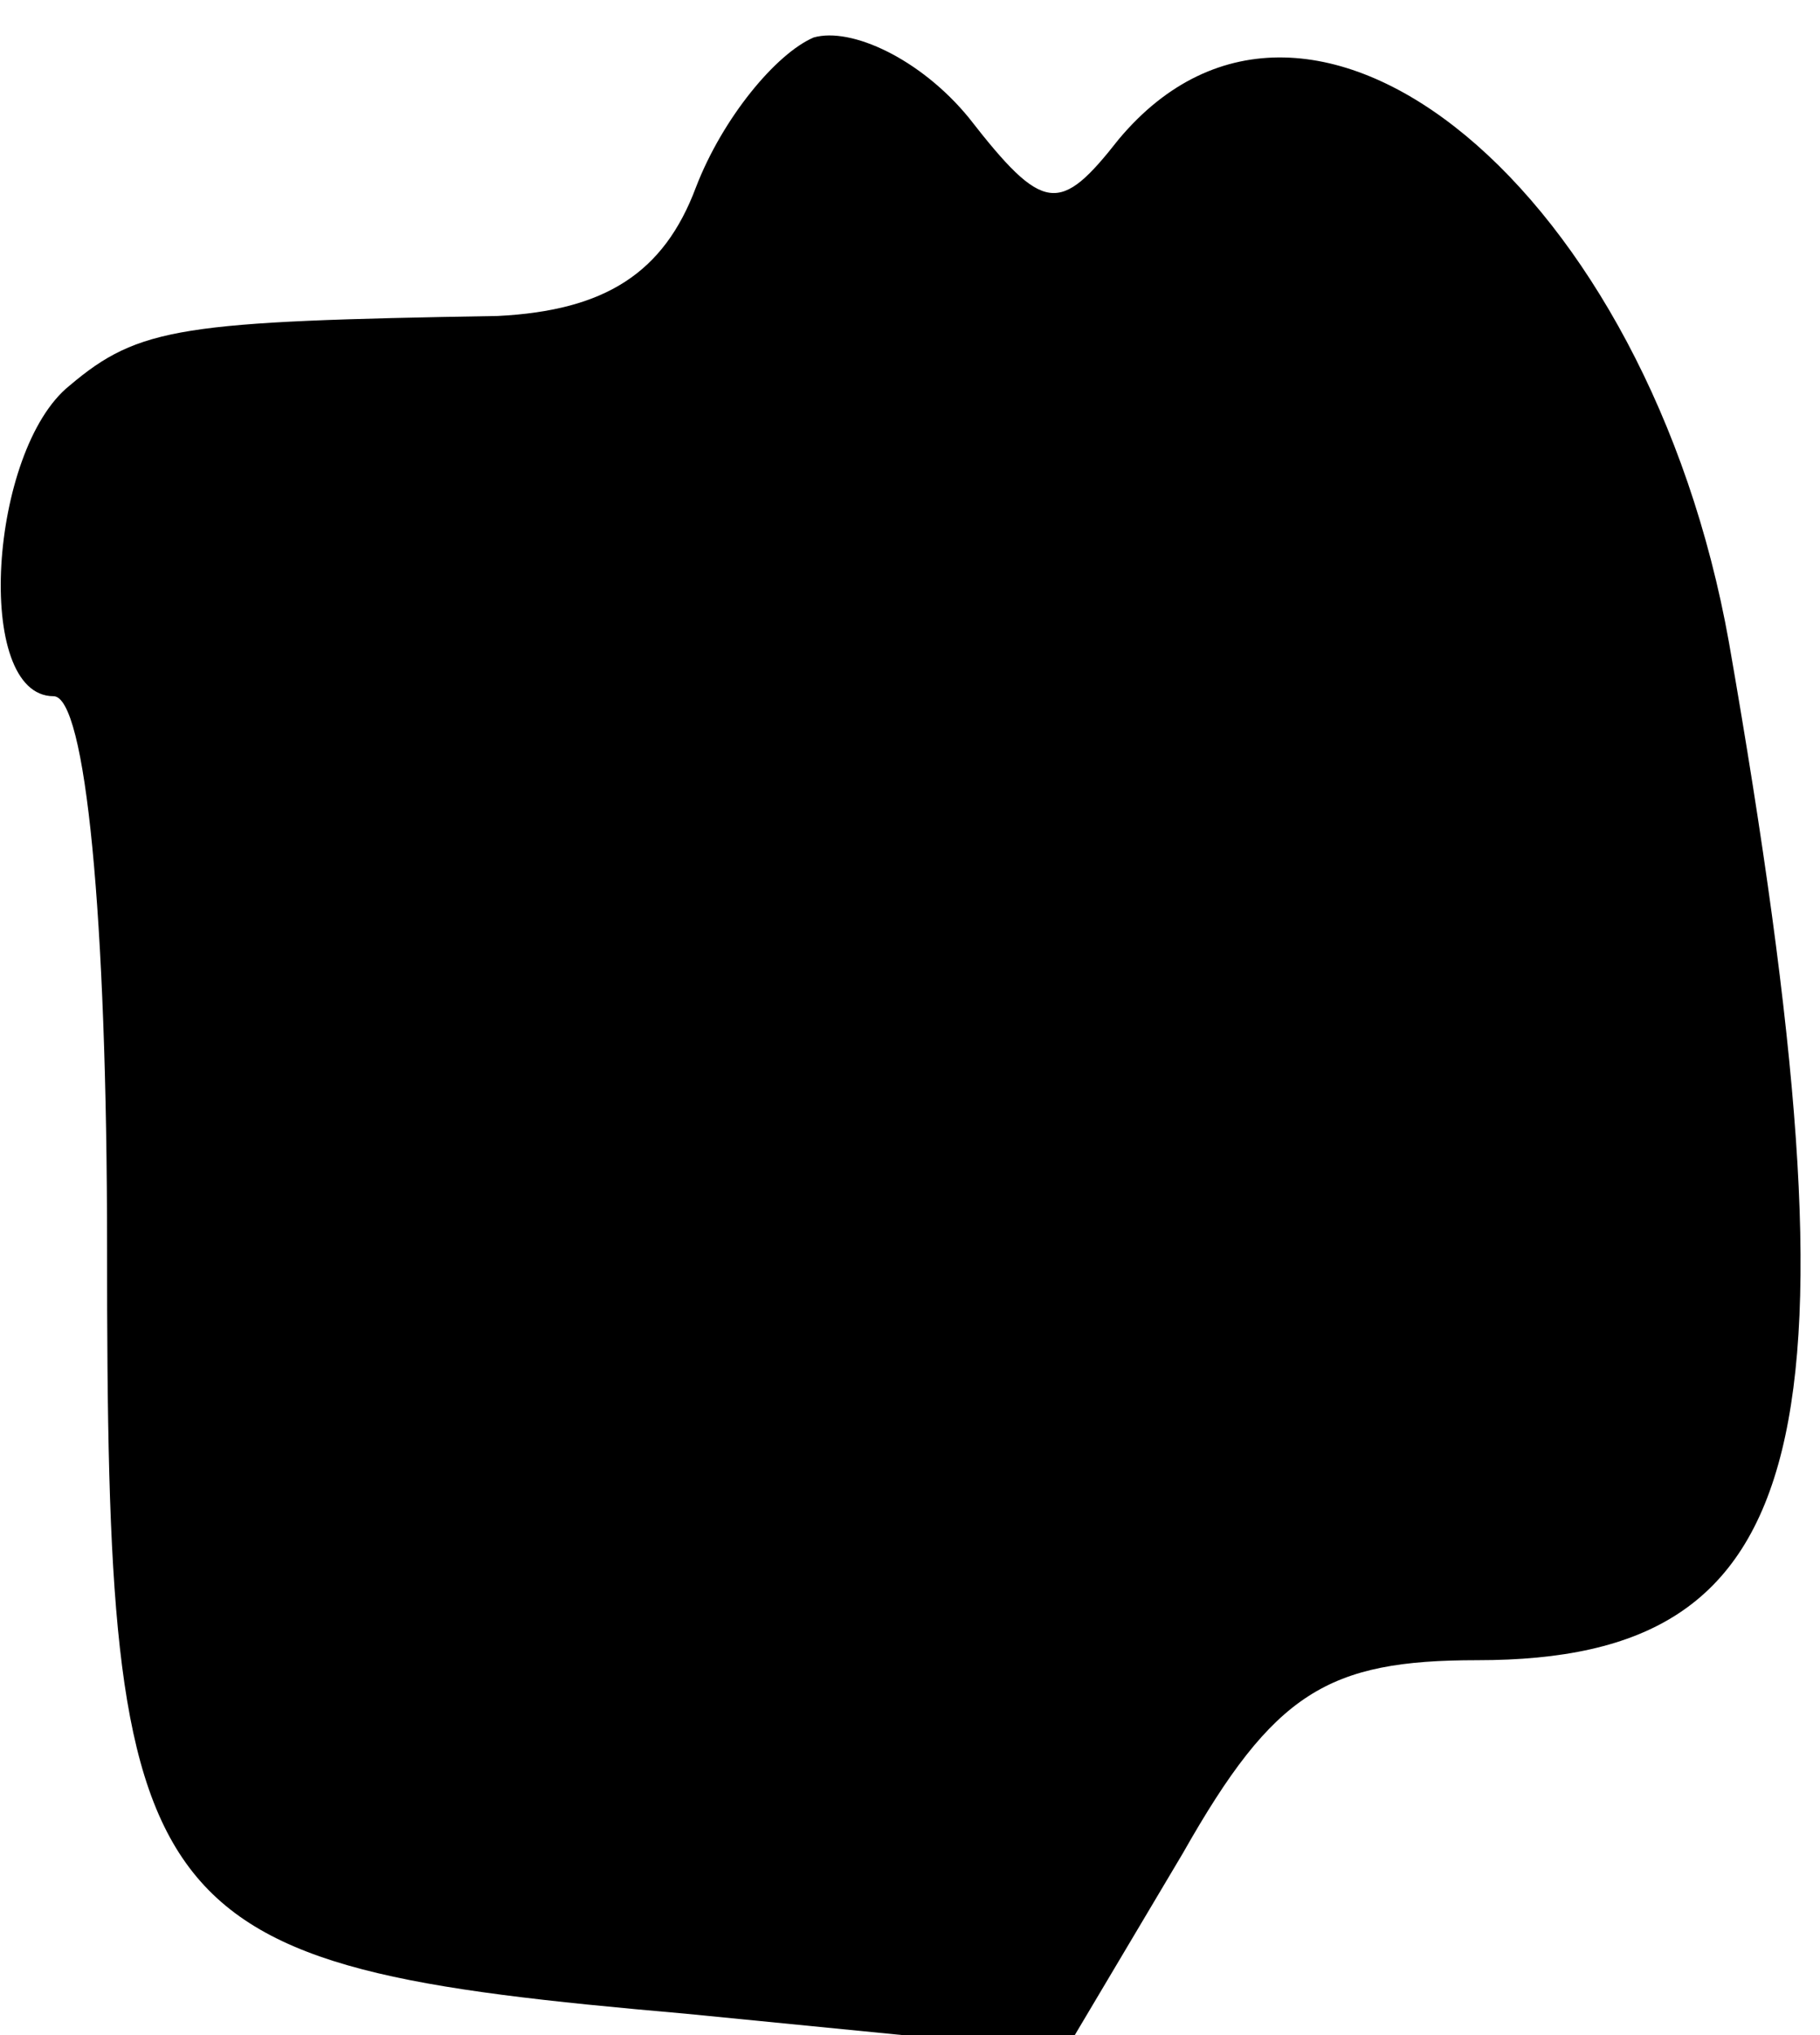 <?xml version="1.0" standalone="no"?>
<!DOCTYPE svg PUBLIC "-//W3C//DTD SVG 20010904//EN"
 "http://www.w3.org/TR/2001/REC-SVG-20010904/DTD/svg10.dtd">
<svg version="1.0" xmlns="http://www.w3.org/2000/svg"
 width="34pt" height="38pt" viewBox="0 0 34 38"
 preserveAspectRatio="xMidYMid meet">
<g transform="translate(0,38) scale(0.1,-0.1)"
fill="#000000" stroke="none">
<path fill="#000000" stroke="none" d="M152 373 c-7 -3 -17 -15 -22 -28 -6
-16 -17 -23 -37 -24 -59 -1 -67 -2 -80 -13 -15 -12 -18 -58 -3 -58 6 0 10 -41
10 -103 0 -127 5 -134 108 -143 l71 -7 22 37 c17 30 27 36 55 36 63 0 73 41
47 190 -15 84 -78 137 -114 94 -11 -14 -14 -14 -28 4 -9 11 -22 17 -29 15z"/>
</g>
</svg>
